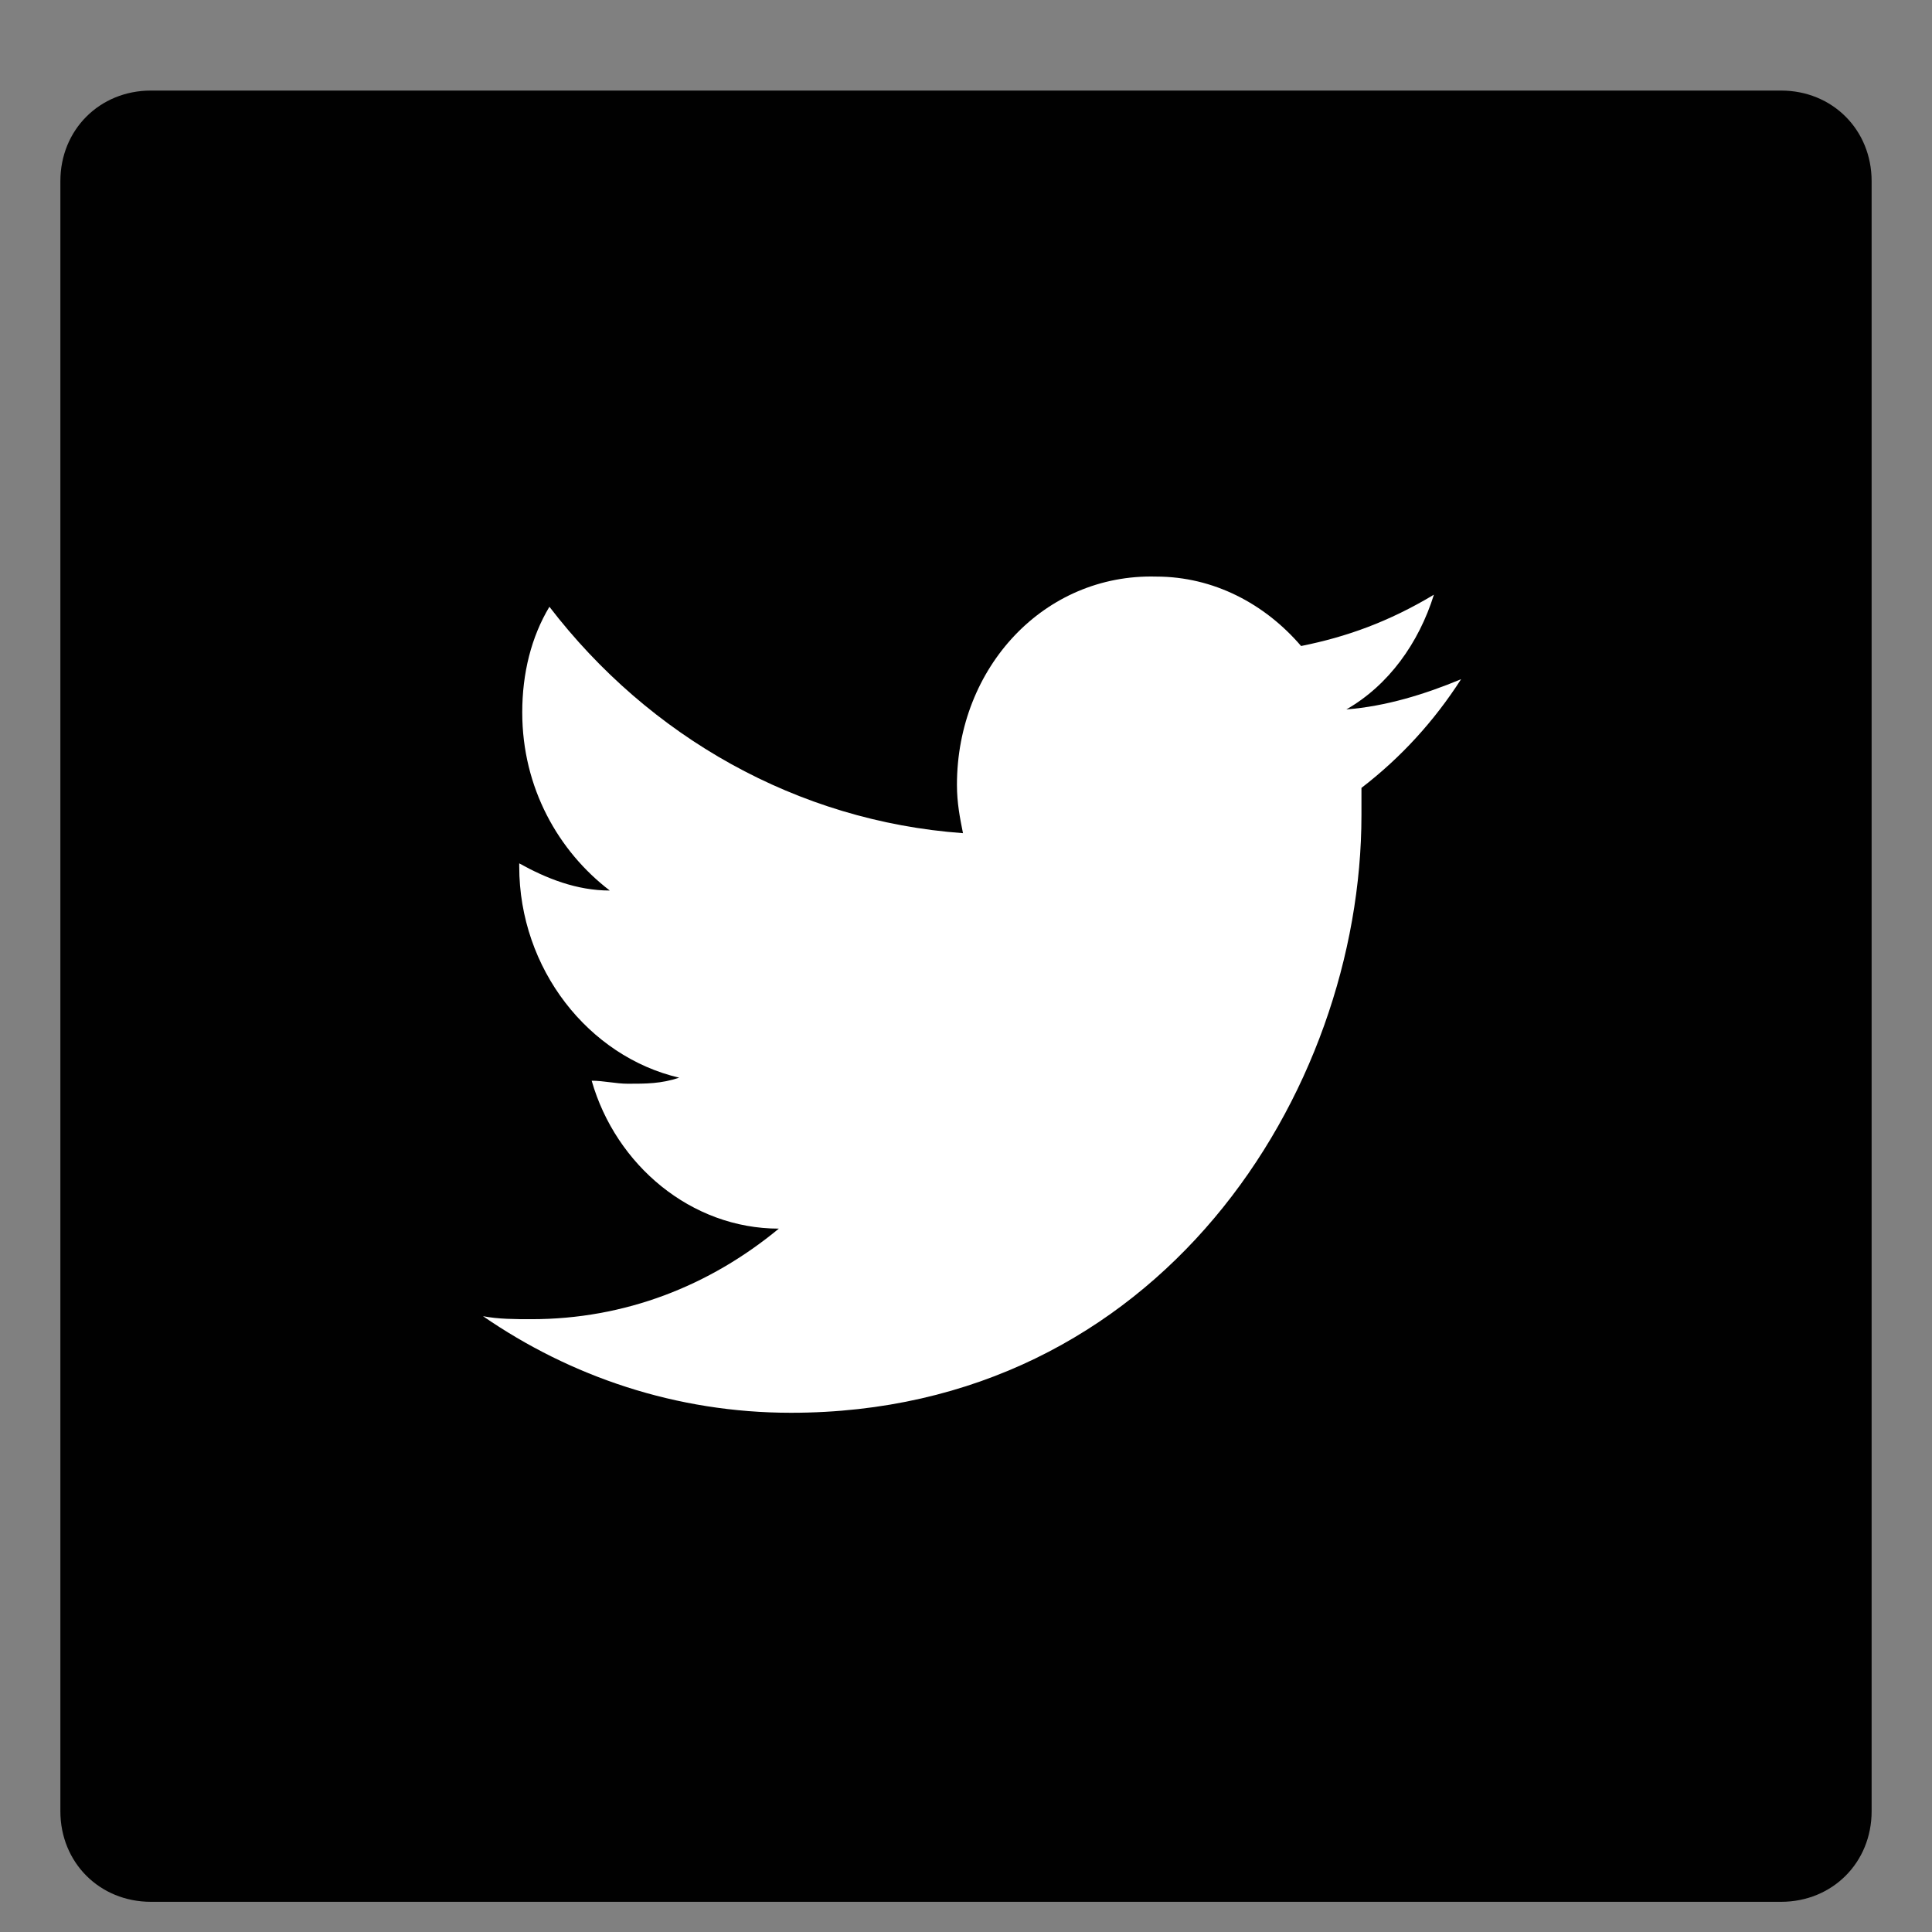 <?xml version="1.0" encoding="utf-8"?>
<!-- Generator: Adobe Illustrator 19.2.0, SVG Export Plug-In . SVG Version: 6.00 Build 0)  -->
<!DOCTYPE svg PUBLIC "-//W3C//DTD SVG 1.1//EN" "http://www.w3.org/Graphics/SVG/1.1/DTD/svg11.dtd">
<svg version="1.1" xmlns:x="http://ns.adobe.com/Extensibility/1.0/" xmlns:i="http://ns.adobe.com/AdobeIllustrator/10.0/" xmlns:graph="http://ns.adobe.com/Graphs/1.0/"
	 xmlns="http://www.w3.org/2000/svg" xmlns:xlink="http://www.w3.org/1999/xlink" x="0px" y="0px" width="64px" height="64px"
	 viewBox="0 0 64 64" style="enable-background:new 0 0 64 64;" xml:space="preserve">
<rect x="0" y="0" width="64" height="64" fill="#808080" stroke="none"/>
<style type="text/css">
	.st0{fill:#010101;}
	.st1{fill:#FFFFFF;}
</style>
<g id="Layer_2">
	<g id="soical">
		<g id="social" transform="translate(-173, -138)">
			<g id="slices" transform="translate(173, 138)">
			</g>
			<g id="square-black" transform="translate(173, 138)">
				<path id="square" class="st0" d="M5,3h54c1.7,0,3,1.3,3,3v54c0,1.7-1.3,3-3,3H5c-1.7,0-3-1.3-3-3V6C2,4.3,3.3,3,5,3z"/>
			</g>
			<g id="icon" transform="translate(182, 150)">
				<path id="twitter" class="st1" d="M34.1,9.4c-1.2-1.4-2.9-2.3-4.8-2.3c-3.7-0.1-6.6,3-6.6,6.9c0,0.6,0.1,1.1,0.2,1.6
					c-5.5-0.4-10.4-3.2-13.7-7.5c-0.6,1-0.9,2.2-0.9,3.5c0,2.5,1.2,4.6,2.9,5.9c-1.1,0-2.1-0.4-3-0.9c0,0,0,0.1,0,0.1
					c0,3.4,2.3,6.3,5.3,7c-0.6,0.2-1.1,0.2-1.7,0.2c-0.4,0-0.8-0.1-1.2-0.1c0.8,2.8,3.3,4.9,6.2,4.9c-2.3,1.9-5.1,3-8.2,3
					c-0.5,0-1.1,0-1.6-0.1c2.9,2,6.4,3.2,10.2,3.2c12.2,0,18.9-10.6,18.9-19.8c0-0.3,0-0.6,0-0.9c1.3-1,2.4-2.2,3.3-3.6
					c-1.2,0.5-2.5,0.9-3.8,1c1.4-0.8,2.4-2.2,2.9-3.8C37,8.6,35.6,9.1,34.1,9.4z"/>
			</g>
		</g>
	</g>
</g>
<g id="Layer_1">
</g>
</svg>
